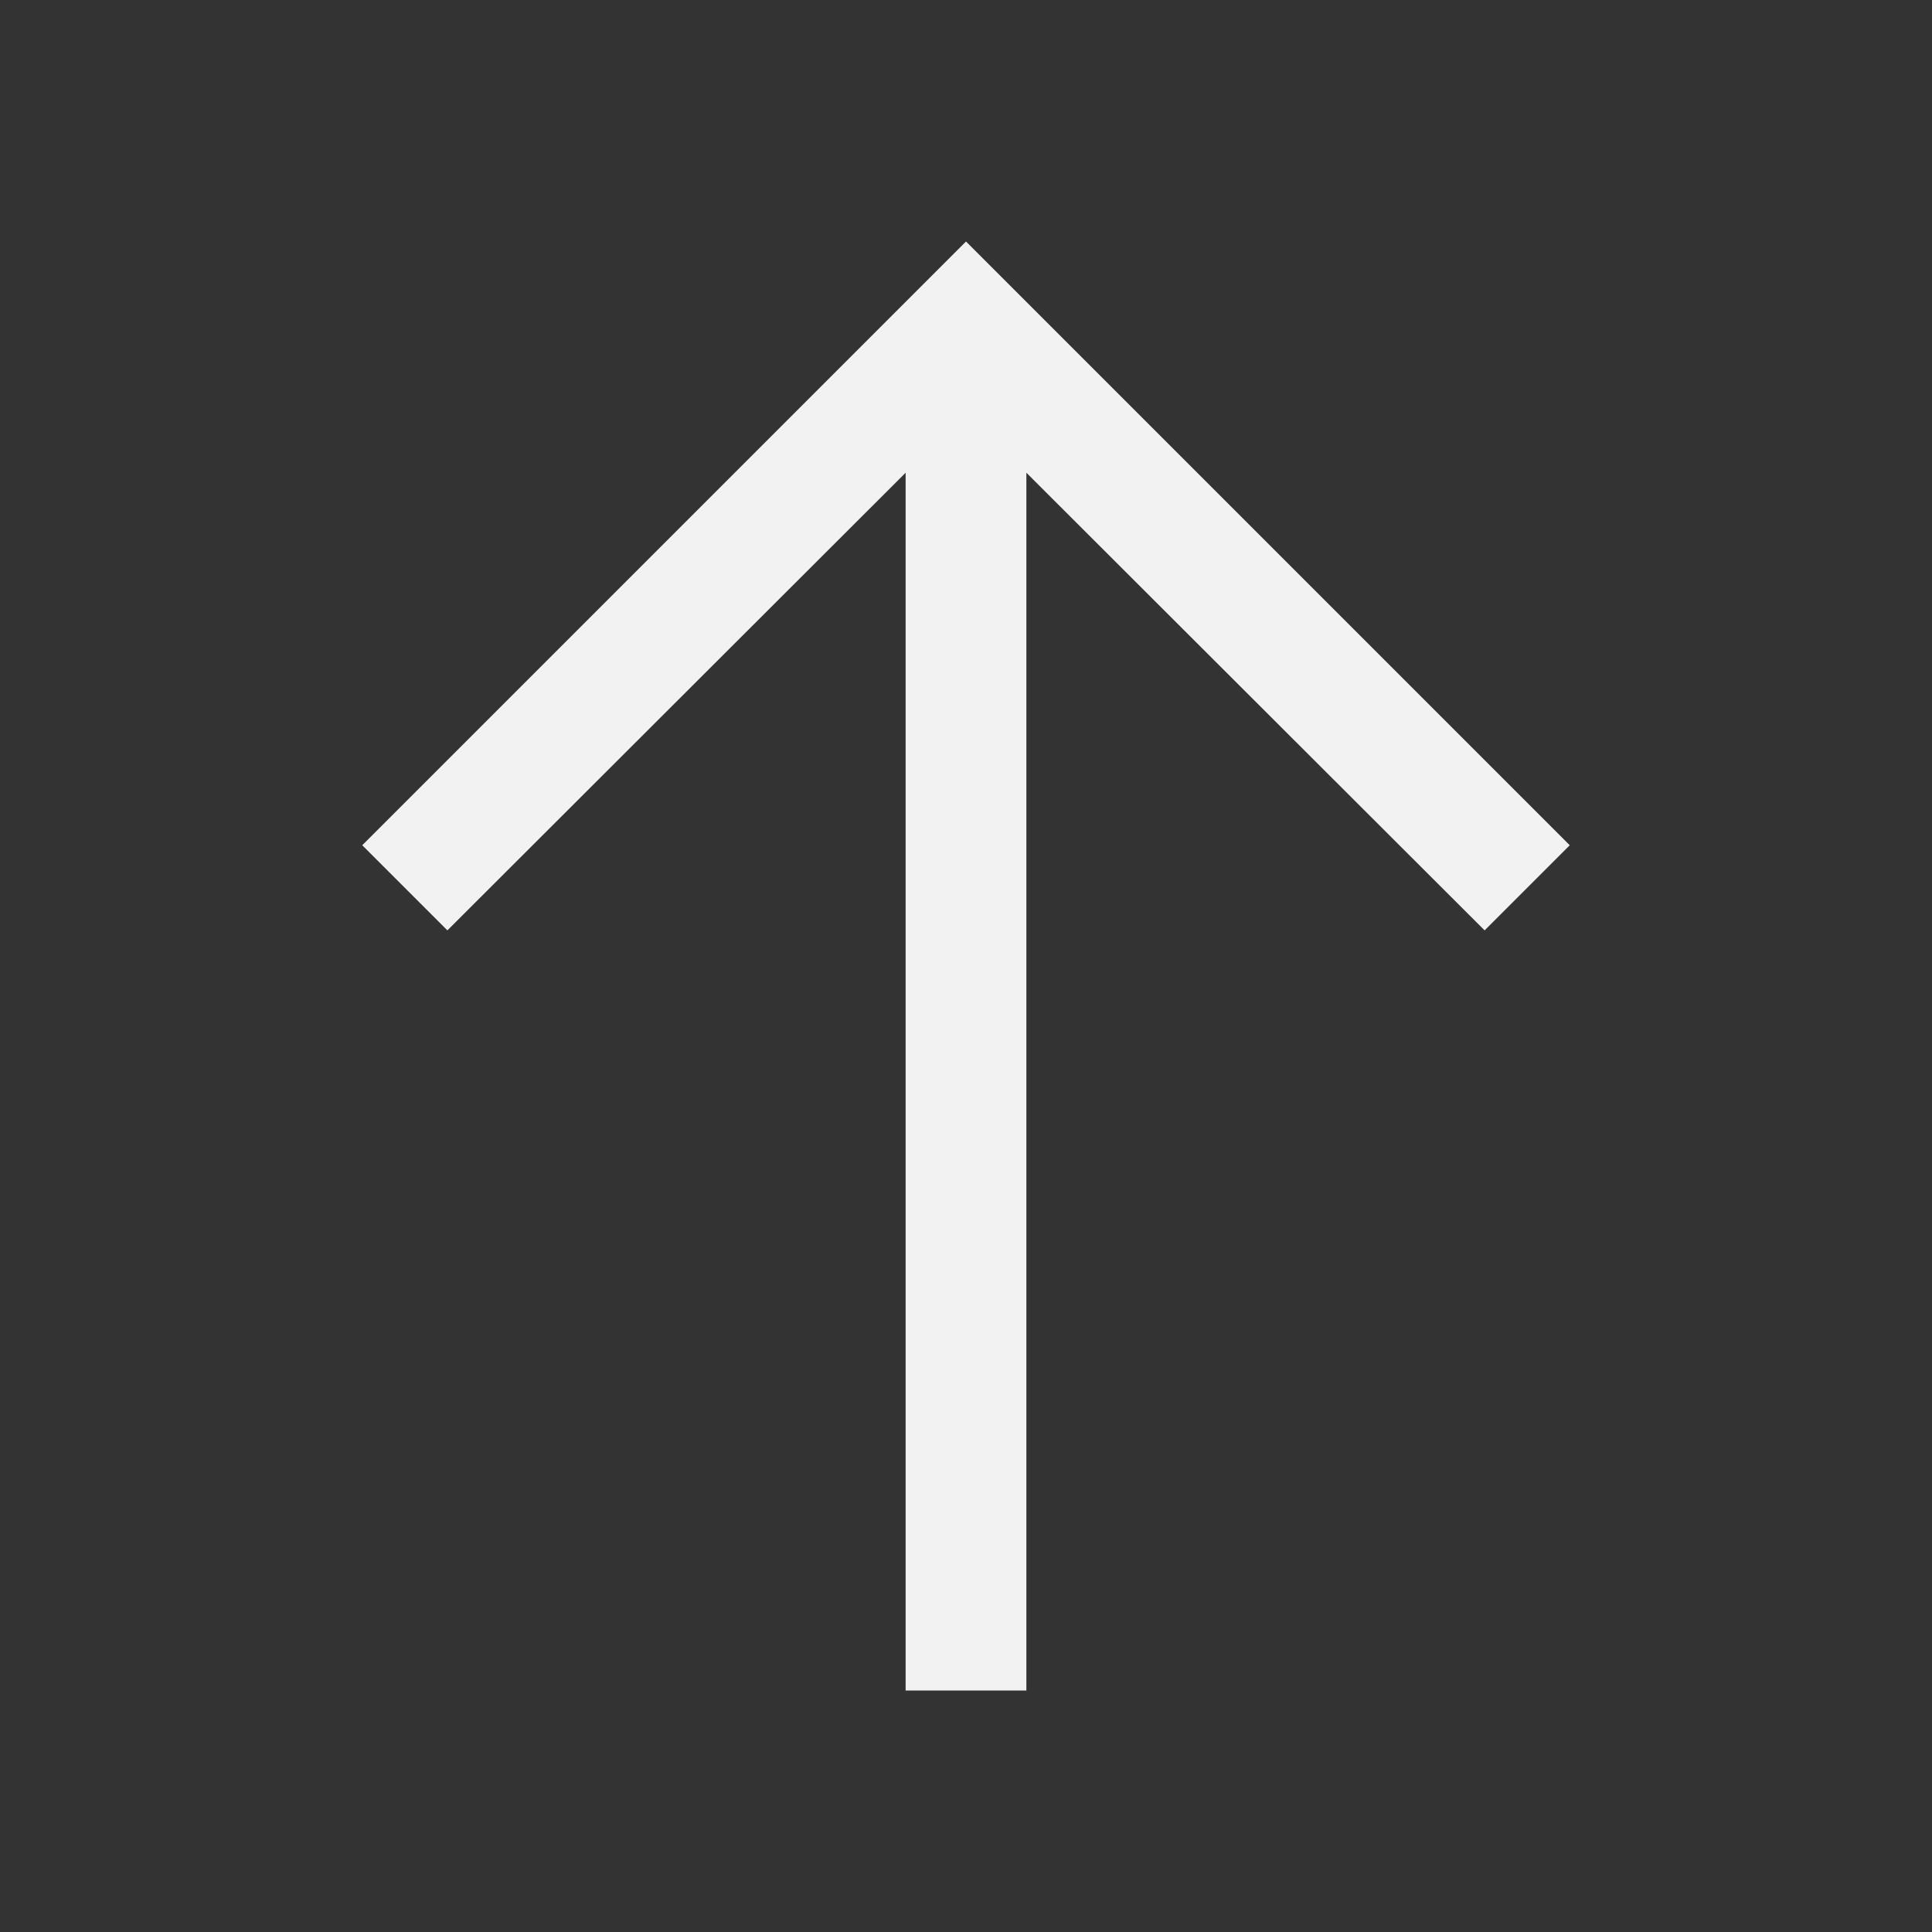 <svg width="512" height="512" viewBox="0 0 32 32" xmlns="http://www.w3.org/2000/svg"><rect x="0" y="0" width="32" height="32" fill="#333333" stroke="none"/><path fill="#f2f2f2" d="M16 4L6 14l1.41 1.41L15 7.83V28h2V7.83l7.59 7.58L26 14L16 4z"/></svg>